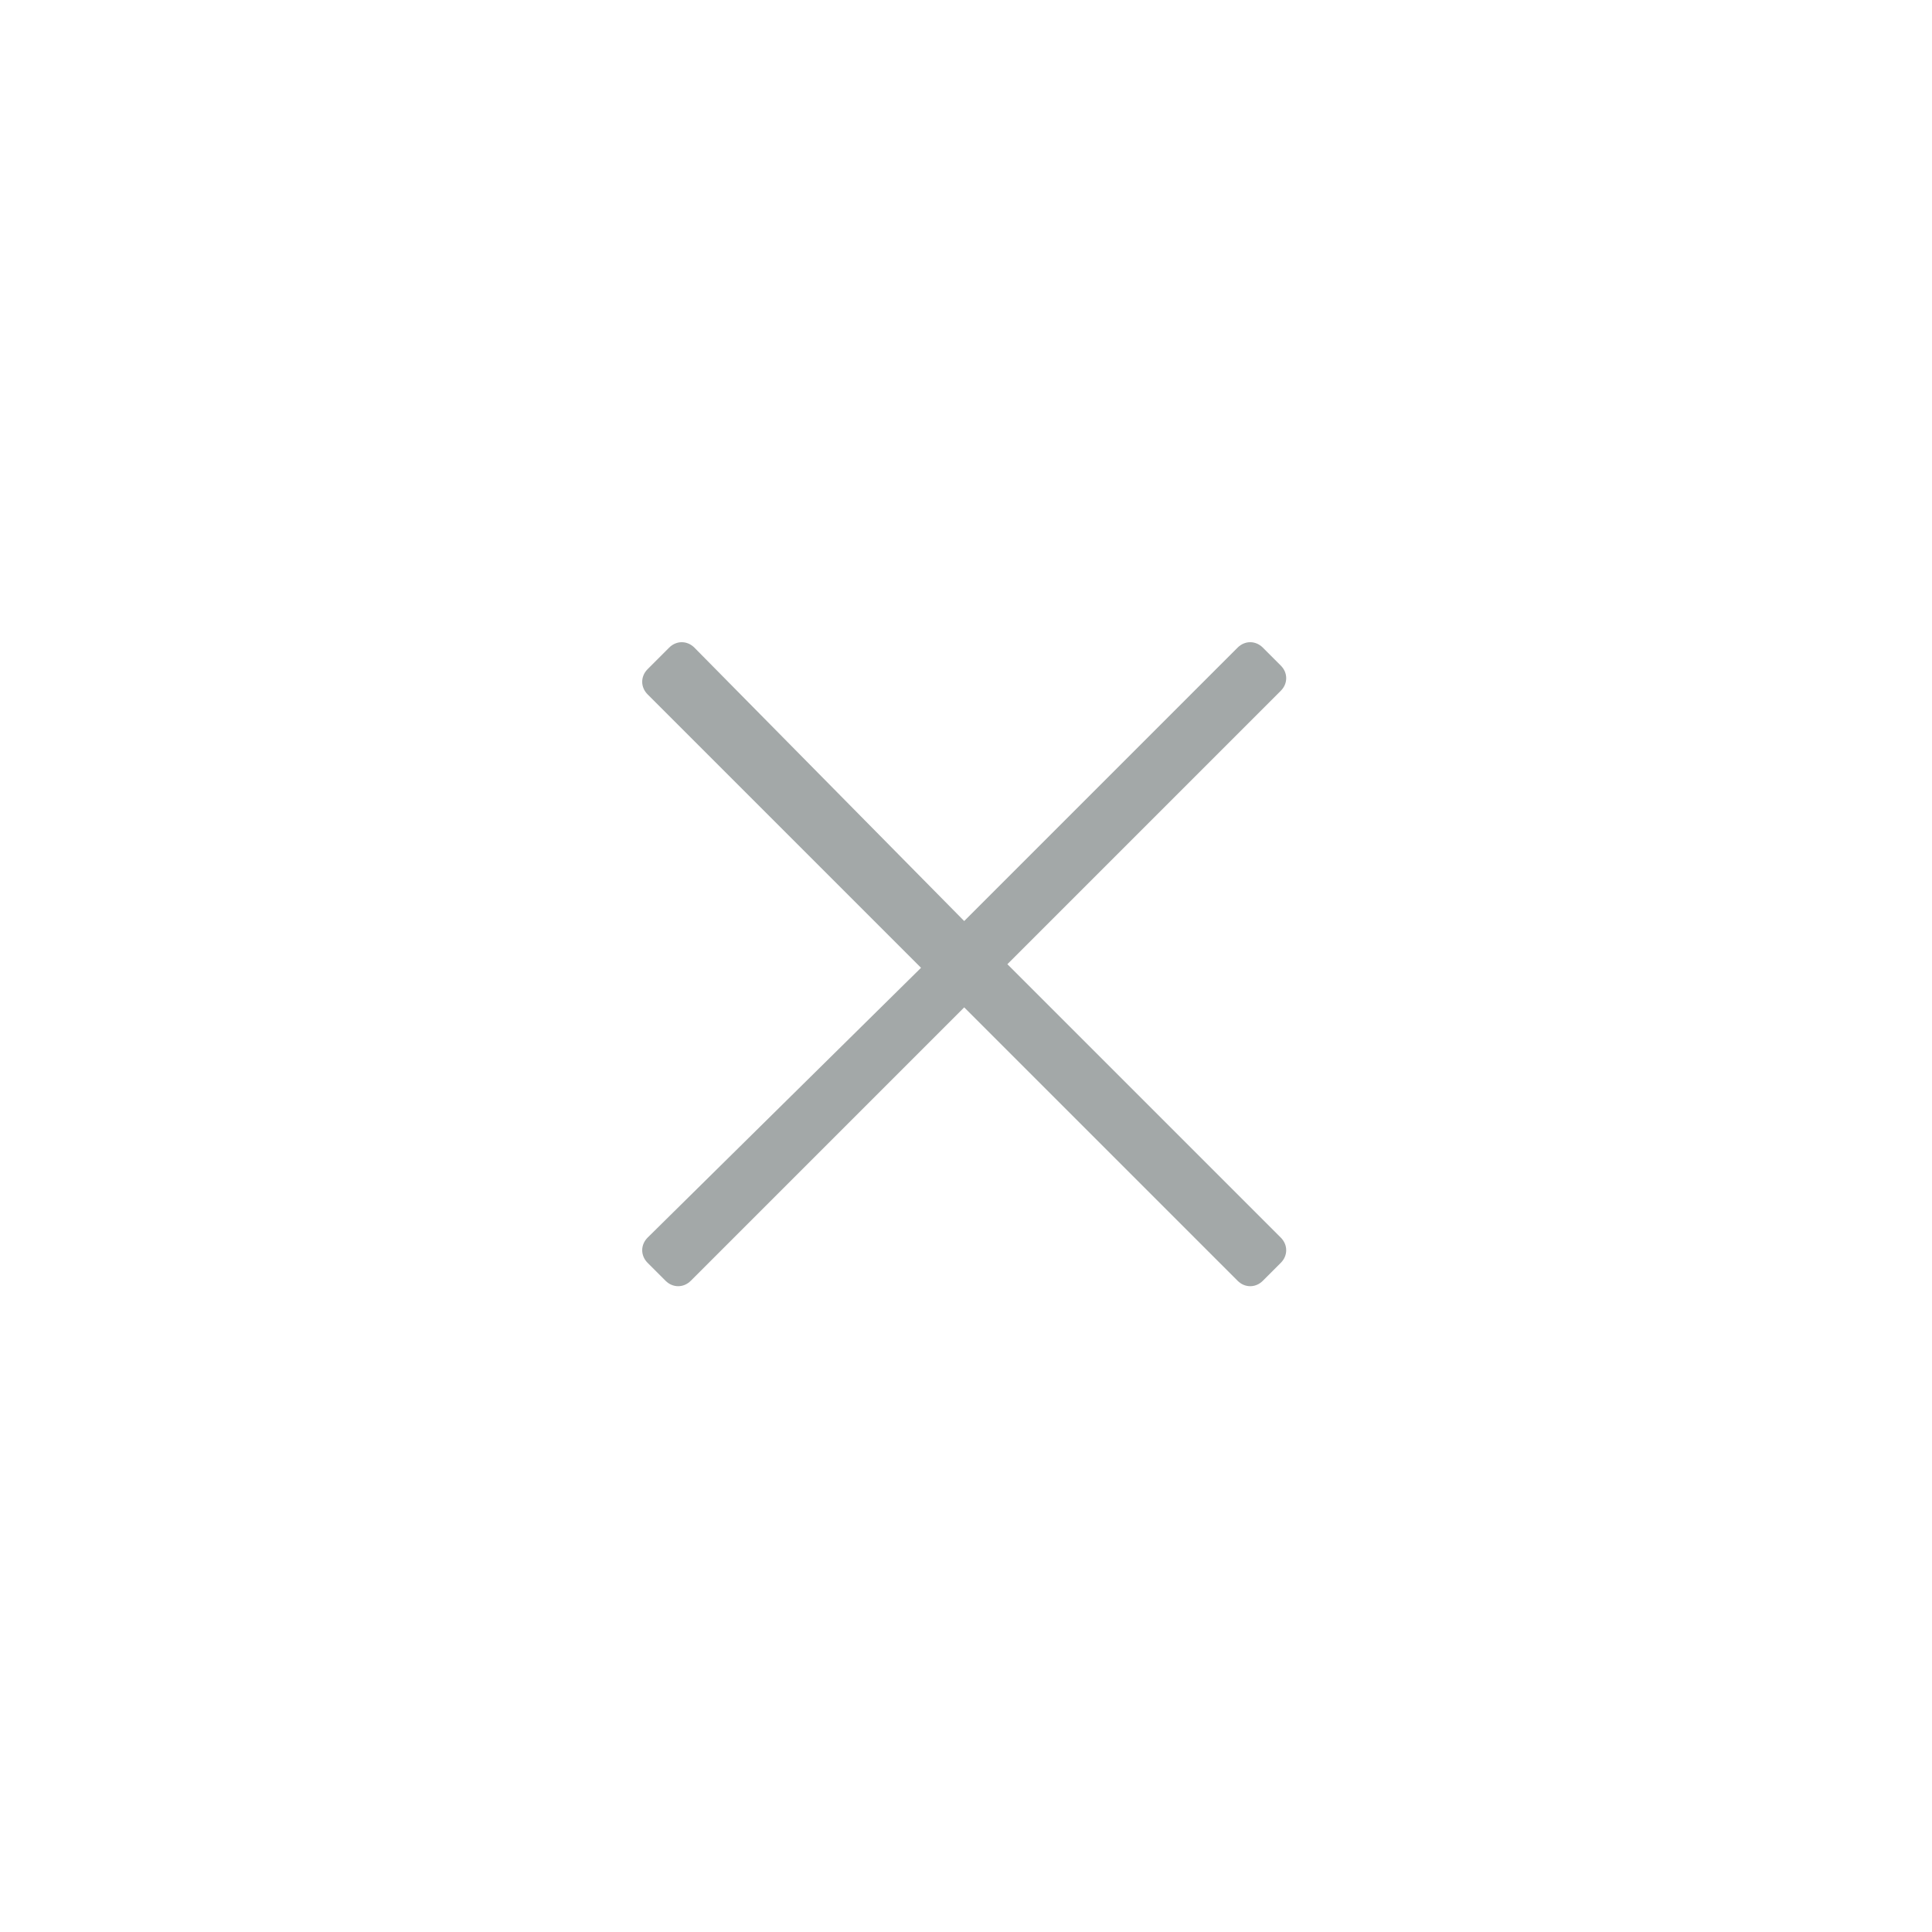 <?xml version="1.0" encoding="utf-8"?>
<!-- Generator: Adobe Illustrator 17.1.0, SVG Export Plug-In . SVG Version: 6.00 Build 0)  -->
<!DOCTYPE svg PUBLIC "-//W3C//DTD SVG 1.1//EN" "http://www.w3.org/Graphics/SVG/1.1/DTD/svg11.dtd">
<svg version="1.1" id="Layer_1" xmlns="http://www.w3.org/2000/svg" xmlns:xlink="http://www.w3.org/1999/xlink" x="0px" y="0px"
	 width="53.7px" height="53.7px" viewBox="0 0 53.7 53.7" enable-background="new 0 0 53.7 53.7" xml:space="preserve">
<path opacity="0.6" fill="#666E6E" d="M35.6,34.4L28,26.8l7.6-7.6c0.2-0.2,0.2-0.5,0-0.7L35.1,18c-0.2-0.2-0.5-0.2-0.7,0l-7.6,7.6
	L19.3,18c-0.2-0.2-0.5-0.2-0.7,0L18,18.6c-0.2,0.2-0.2,0.5,0,0.7l7.6,7.6L18,34.4c-0.2,0.2-0.2,0.5,0,0.7l0.5,0.5
	c0.2,0.2,0.5,0.2,0.7,0l7.6-7.6l7.6,7.6c0.2,0.2,0.5,0.2,0.7,0l0.5-0.5C35.8,34.9,35.8,34.6,35.6,34.4z"/>
</svg>
